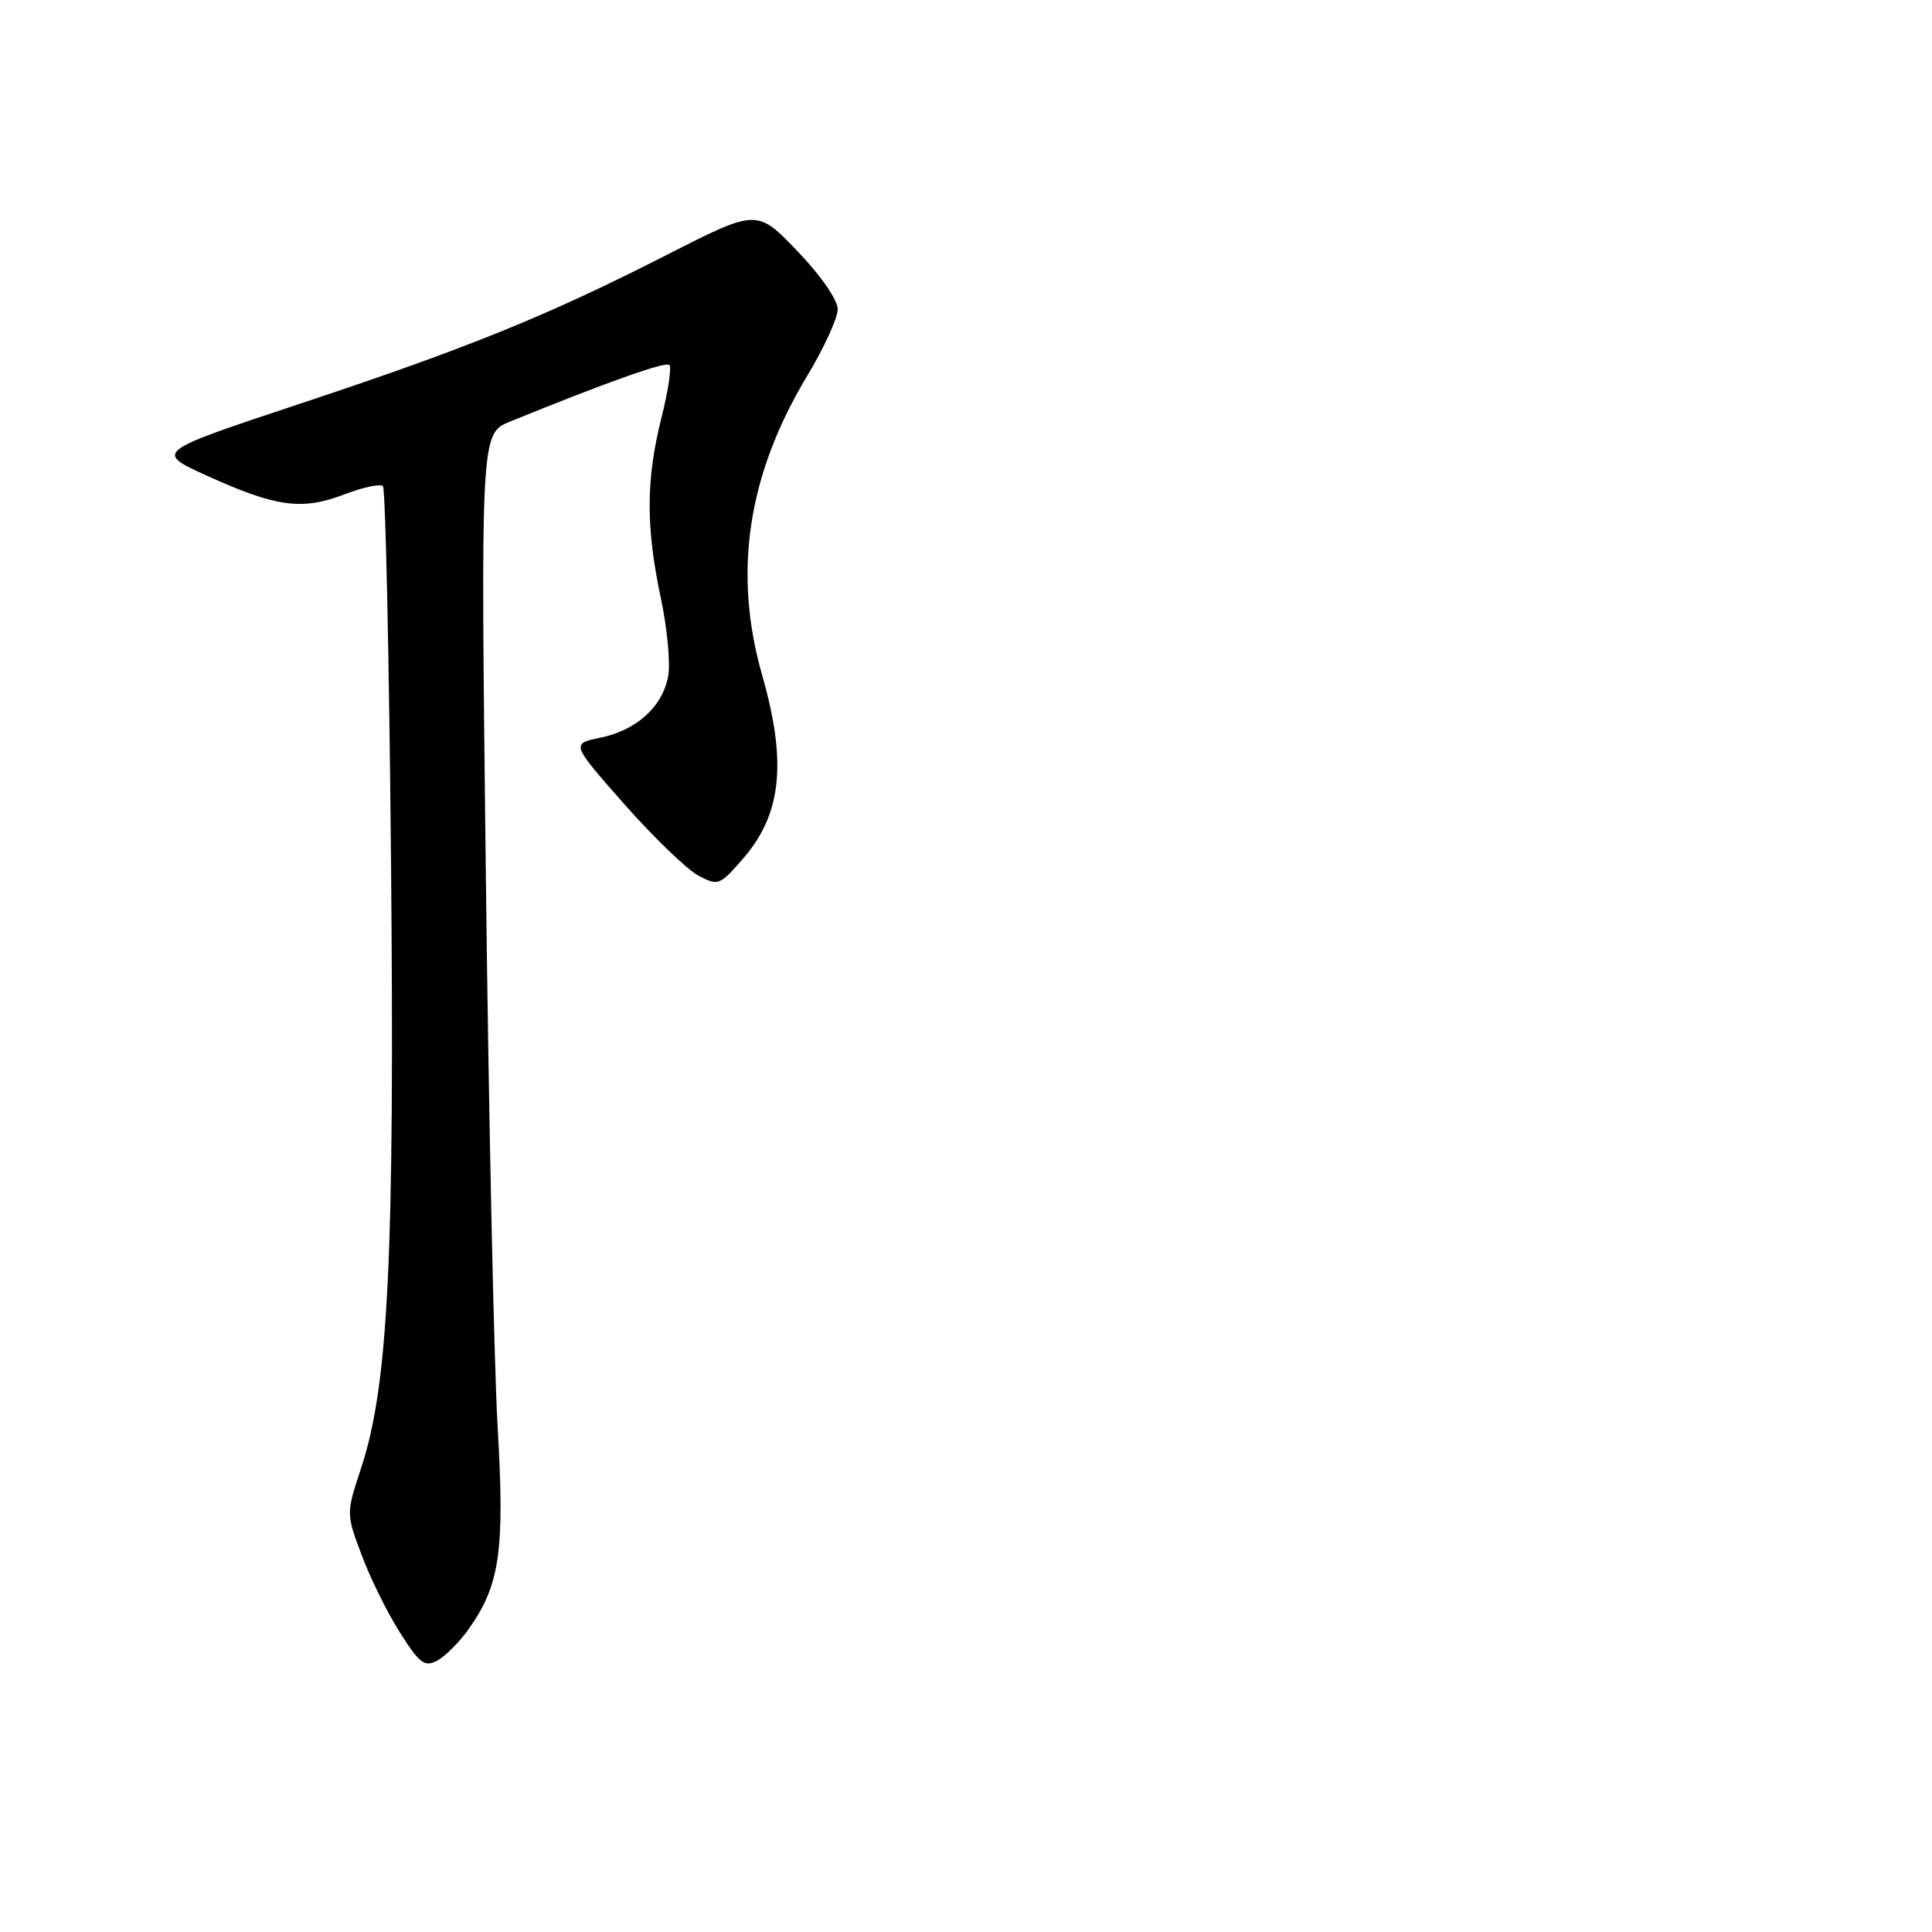 <?xml version="1.0" encoding="UTF-8" standalone="no"?>
<!DOCTYPE svg PUBLIC "-//W3C//DTD SVG 1.1//EN" "http://www.w3.org/Graphics/SVG/1.1/DTD/svg11.dtd" >
<svg xmlns="http://www.w3.org/2000/svg" xmlns:xlink="http://www.w3.org/1999/xlink" version="1.1" viewBox="0 0 256 256">
 <g >
 <path fill="currentColor"
d=" M 62.05 215.93 C 66.26 210.02 66.90 205.56 65.93 188.88 C 65.45 180.42 64.74 147.39 64.37 115.47 C 63.69 57.45 63.69 57.45 67.59 55.86 C 80.48 50.61 88.20 47.87 88.70 48.36 C 89.01 48.67 88.53 51.85 87.63 55.42 C 85.59 63.54 85.57 69.84 87.55 79.18 C 88.41 83.21 88.85 87.89 88.54 89.59 C 87.79 93.64 84.37 96.75 79.55 97.75 C 75.67 98.55 75.67 98.55 82.72 106.55 C 86.61 110.95 91.01 115.20 92.52 116.01 C 95.16 117.42 95.36 117.35 98.51 113.71 C 103.58 107.84 104.28 100.99 101.00 89.50 C 97.10 75.87 99.05 62.93 106.96 49.80 C 109.18 46.12 111.00 42.15 111.00 40.97 C 111.00 39.74 108.72 36.45 105.65 33.26 C 100.30 27.69 100.30 27.69 88.40 33.75 C 72.40 41.90 62.04 46.10 39.50 53.58 C 20.50 59.89 20.50 59.89 27.43 63.04 C 36.56 67.18 40.00 67.66 45.57 65.53 C 48.07 64.57 50.40 64.07 50.74 64.41 C 51.08 64.75 51.56 87.05 51.81 113.96 C 52.30 166.57 51.47 183.49 47.87 194.46 C 45.86 200.56 45.86 200.56 47.93 206.08 C 49.06 209.11 51.34 213.73 53.00 216.33 C 55.59 220.42 56.26 220.93 57.93 220.04 C 58.99 219.47 60.85 217.62 62.05 215.93 Z "/>
</g>
</svg>